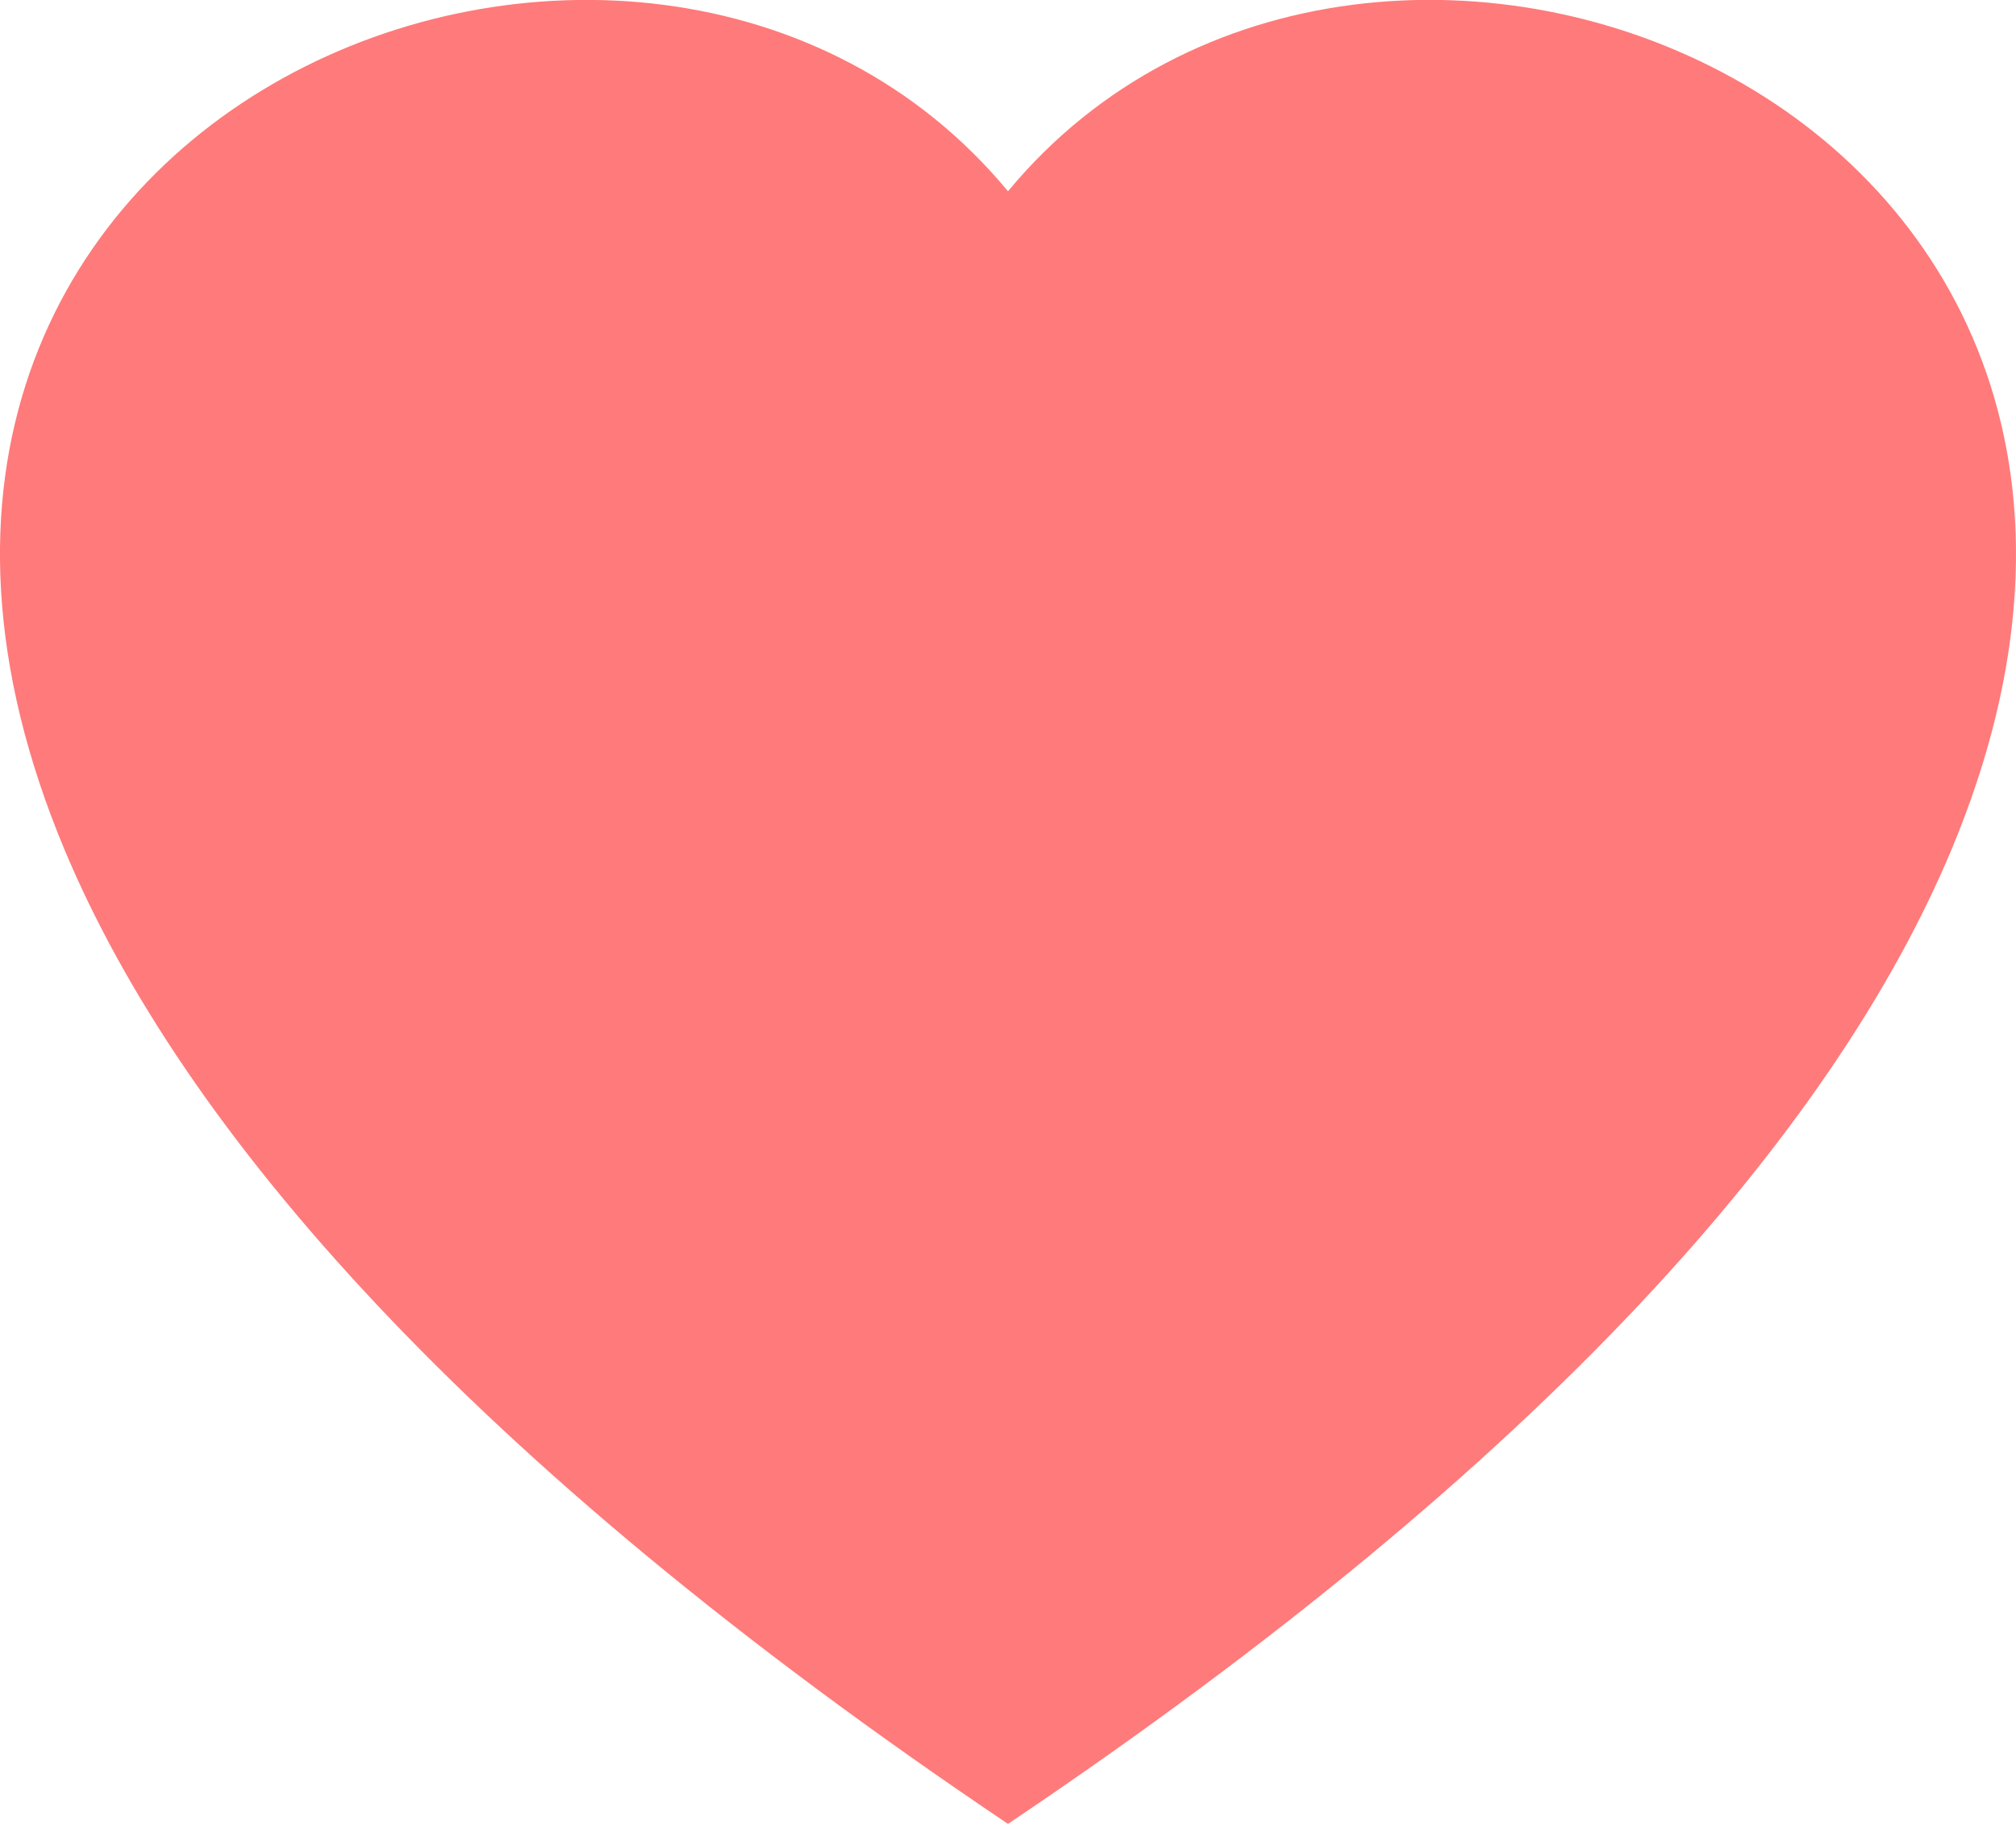 <svg xmlns="http://www.w3.org/2000/svg" width="24.134" height="21.835" viewBox="0 0 24.134 21.835">
  <defs>
    <style>
      .cls-1 {
        fill: #ff7a7a;
      }
    </style>
  </defs>
  <path id="패스_146" data-name="패스 146" class="cls-1" d="M12.067,21.835C5.579,17.475,2.176,13.509.78,10.19c-3.739-8.9,6.94-13.15,11.287-7.9,4.347-5.251,15.025-1,11.287,7.9C21.958,13.509,18.555,17.475,12.067,21.835Z"/>
</svg>
